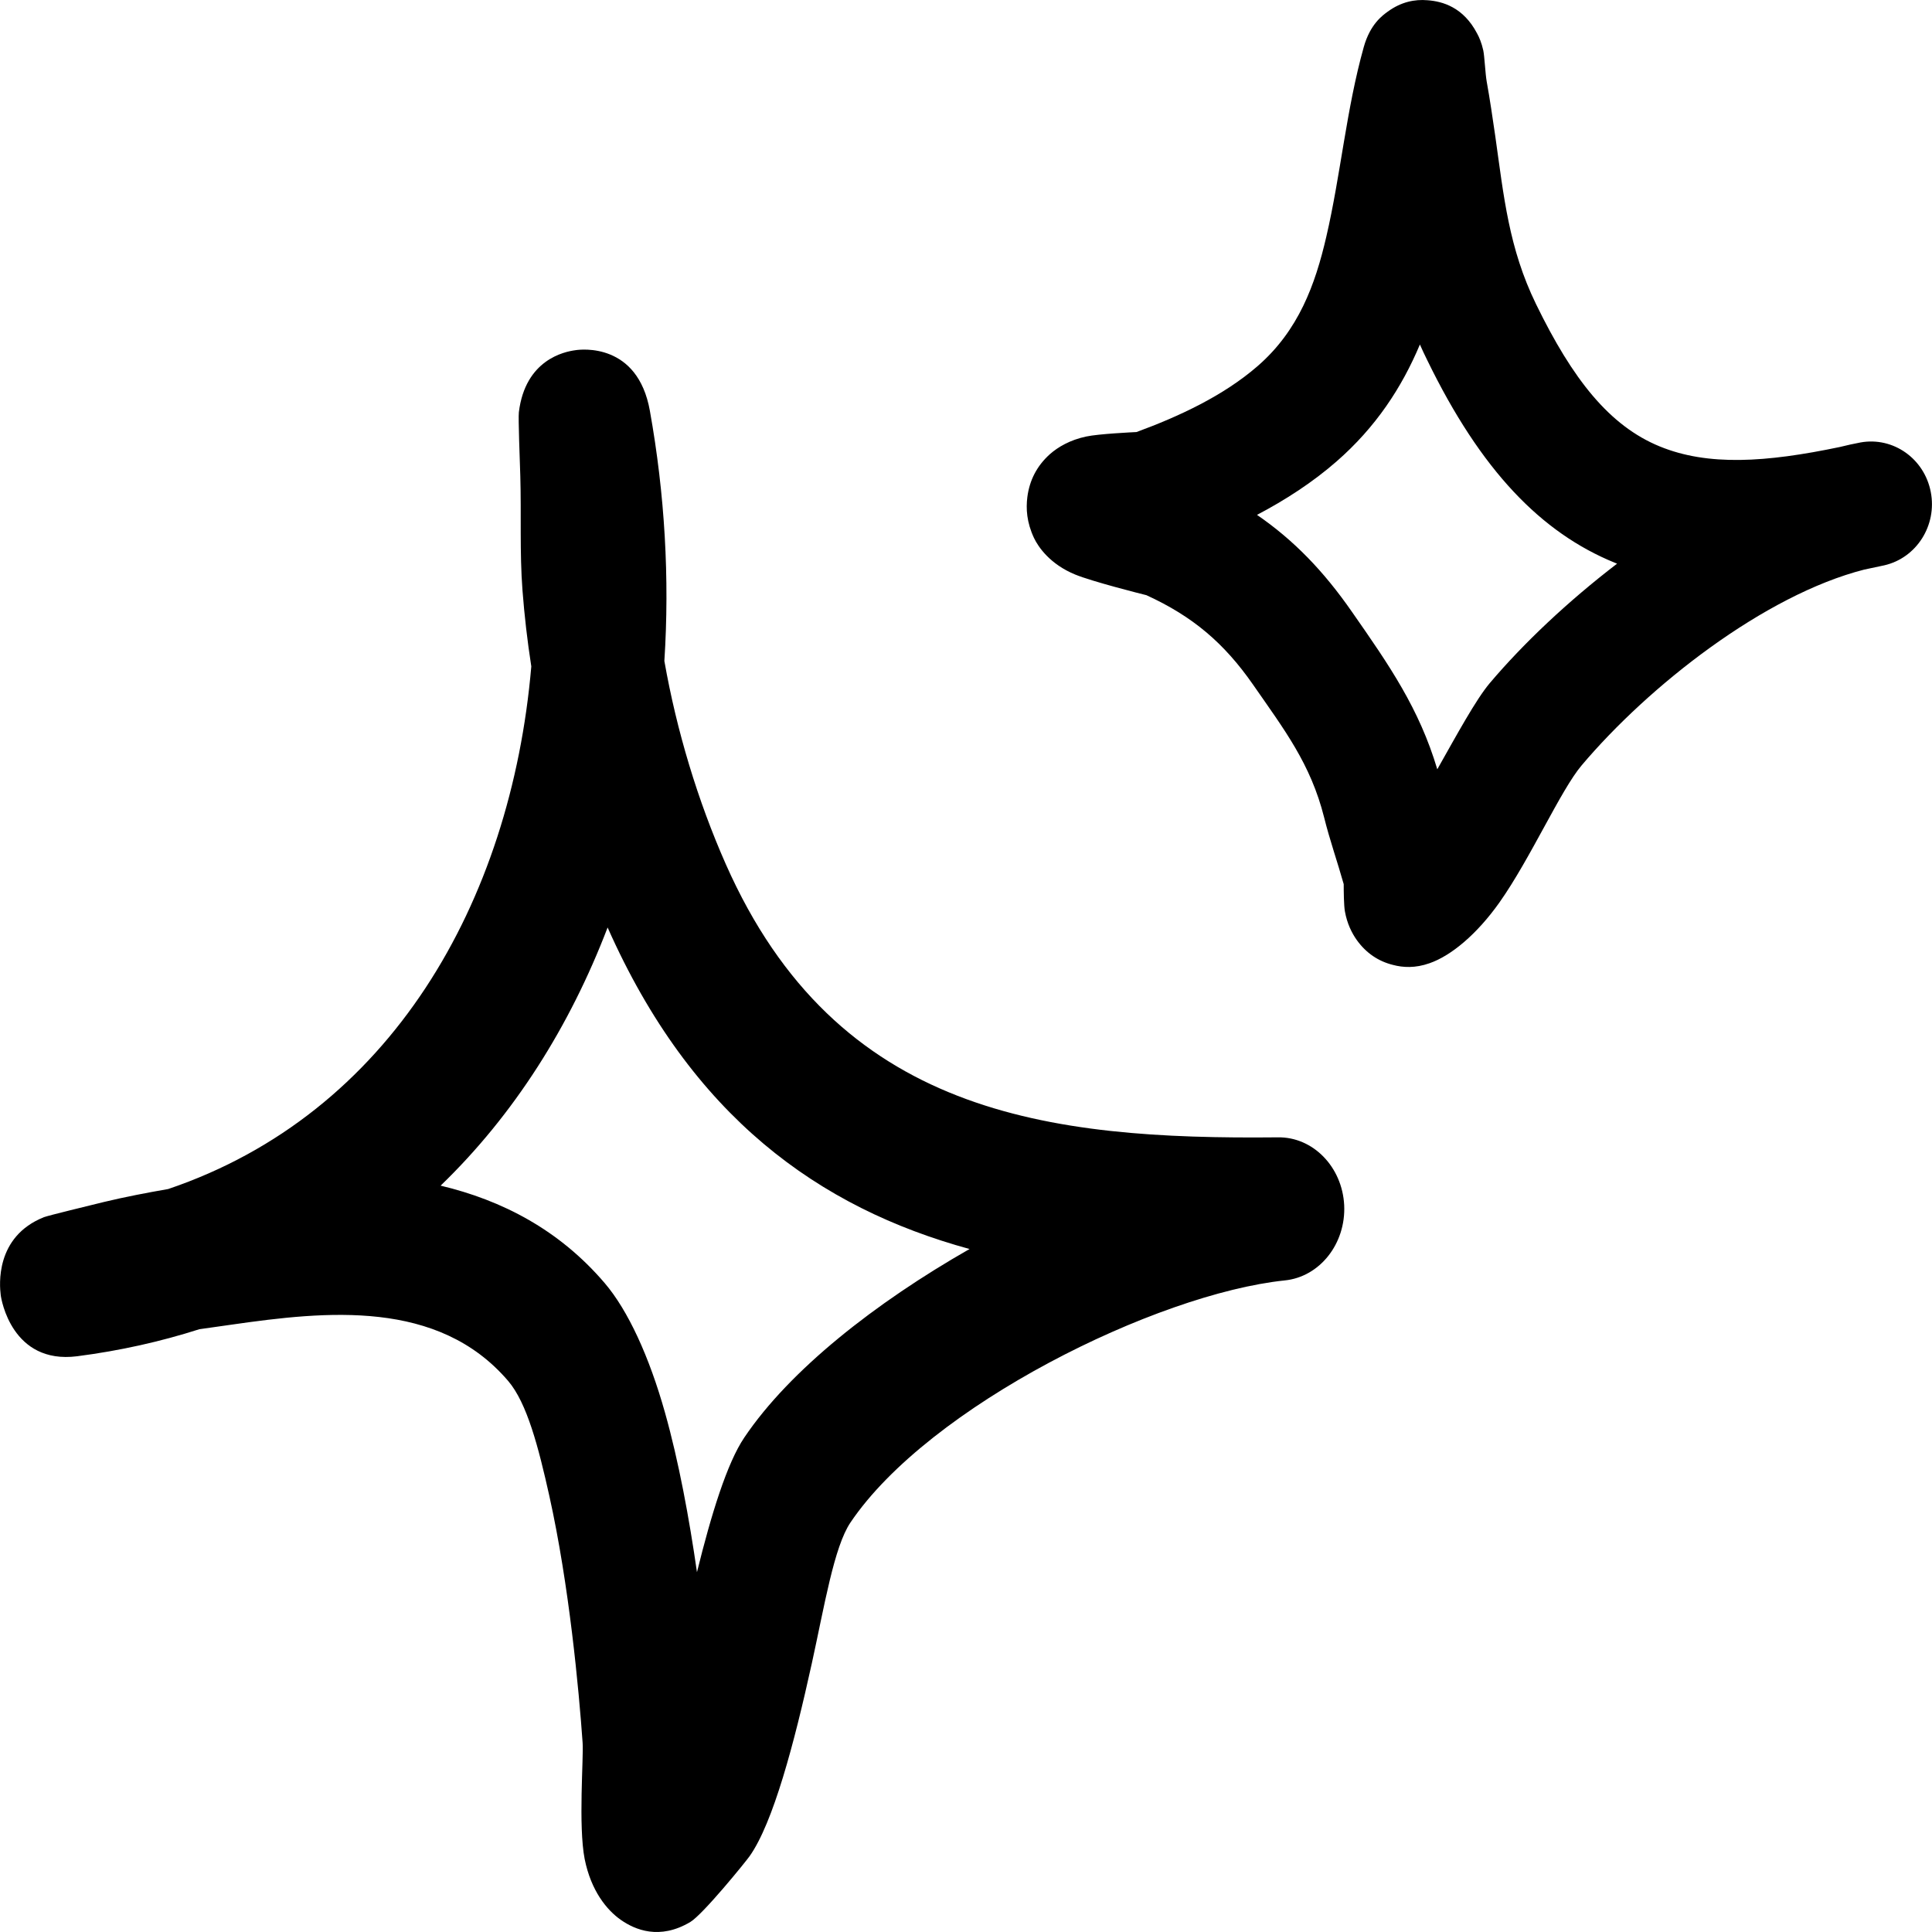 <svg xmlns="http://www.w3.org/2000/svg" width="16" height="16" viewBox="0 0 16 16" fill="none">
<path fill-rule="evenodd" clip-rule="evenodd" d="M4.4 5.519C4.367 5.307 4.343 5.098 4.327 4.889C4.303 4.575 4.318 4.258 4.309 3.944C4.305 3.811 4.291 3.464 4.297 3.414C4.35 2.979 4.673 2.912 4.767 2.9C4.812 2.893 5.281 2.836 5.382 3.402C5.506 4.094 5.546 4.791 5.502 5.474C5.604 6.054 5.779 6.632 6.01 7.155C6.93 9.236 8.683 9.438 10.582 9.419C10.874 9.414 11.116 9.664 11.132 9.981C11.147 10.299 10.93 10.575 10.639 10.604C9.577 10.715 7.694 11.643 7.043 12.609C6.907 12.811 6.828 13.298 6.723 13.776C6.577 14.44 6.403 15.096 6.208 15.372C6.178 15.415 5.823 15.853 5.717 15.917C5.462 16.069 5.258 15.981 5.142 15.9C5.026 15.819 4.895 15.66 4.842 15.396C4.788 15.12 4.834 14.554 4.825 14.433C4.794 13.993 4.714 13.129 4.549 12.387C4.46 11.988 4.365 11.619 4.208 11.436C3.628 10.758 2.701 10.858 1.919 10.97C1.83 10.982 1.74 10.996 1.651 11.008C1.332 11.11 0.995 11.186 0.638 11.232C0.099 11.3 0.01 10.761 0.006 10.725C-0.004 10.646 -0.042 10.242 0.364 10.08C0.409 10.064 0.736 9.985 0.862 9.954C1.037 9.912 1.215 9.878 1.393 9.847C3.233 9.224 4.232 7.474 4.4 5.519ZM5.032 7.681C5.726 9.246 6.78 10.002 8.03 10.344H8.029C7.249 10.789 6.54 11.346 6.164 11.905C6.021 12.116 5.89 12.542 5.772 13.02C5.708 12.575 5.621 12.102 5.507 11.698C5.377 11.236 5.202 10.853 5.007 10.625C4.631 10.185 4.158 9.94 3.649 9.819C4.258 9.231 4.719 8.499 5.032 7.681Z" fill="black"/>
<path fill-rule="evenodd" clip-rule="evenodd" d="M9.412 3.578C9.763 3.449 10.132 3.278 10.416 3.031C10.754 2.737 10.892 2.358 10.984 1.96C11.103 1.448 11.15 0.903 11.294 0.39C11.347 0.2 11.449 0.128 11.493 0.096C11.604 0.015 11.717 -0.007 11.822 0.002C11.947 0.011 12.119 0.06 12.232 0.276C12.249 0.306 12.27 0.354 12.284 0.418C12.294 0.465 12.301 0.613 12.312 0.674C12.339 0.824 12.361 0.975 12.383 1.126C12.454 1.628 12.495 2.055 12.72 2.517C13.025 3.144 13.33 3.527 13.745 3.697C14.145 3.861 14.624 3.83 15.236 3.702C15.295 3.687 15.352 3.675 15.409 3.664C15.679 3.616 15.937 3.798 15.99 4.075C16.043 4.351 15.872 4.621 15.604 4.682C15.549 4.694 15.493 4.706 15.439 4.717C14.612 4.928 13.654 5.68 13.098 6.339C12.926 6.542 12.675 7.109 12.419 7.472C12.23 7.739 12.017 7.915 11.839 7.977C11.72 8.019 11.619 8.013 11.536 7.991C11.415 7.961 11.314 7.893 11.237 7.786C11.195 7.727 11.156 7.649 11.138 7.548C11.129 7.5 11.128 7.377 11.128 7.322C11.076 7.137 11.012 6.956 10.966 6.77C10.854 6.325 10.636 6.043 10.378 5.671C10.136 5.323 9.876 5.104 9.494 4.929C9.445 4.917 9.045 4.816 8.904 4.758C8.697 4.673 8.599 4.531 8.563 4.455C8.502 4.325 8.496 4.212 8.508 4.117C8.526 3.977 8.587 3.858 8.695 3.761C8.762 3.702 8.862 3.643 8.996 3.615C9.099 3.593 9.374 3.58 9.412 3.578ZM11.759 2.853C11.778 2.895 11.797 2.938 11.819 2.981C12.265 3.899 12.765 4.412 13.372 4.66L13.392 4.668C12.986 4.979 12.618 5.326 12.337 5.658C12.222 5.795 12.068 6.079 11.903 6.371C11.753 5.868 11.507 5.512 11.197 5.068C10.961 4.728 10.714 4.473 10.41 4.264C10.646 4.14 10.871 3.994 11.067 3.823C11.393 3.539 11.609 3.21 11.759 2.853Z" fill="black"/>
</svg>